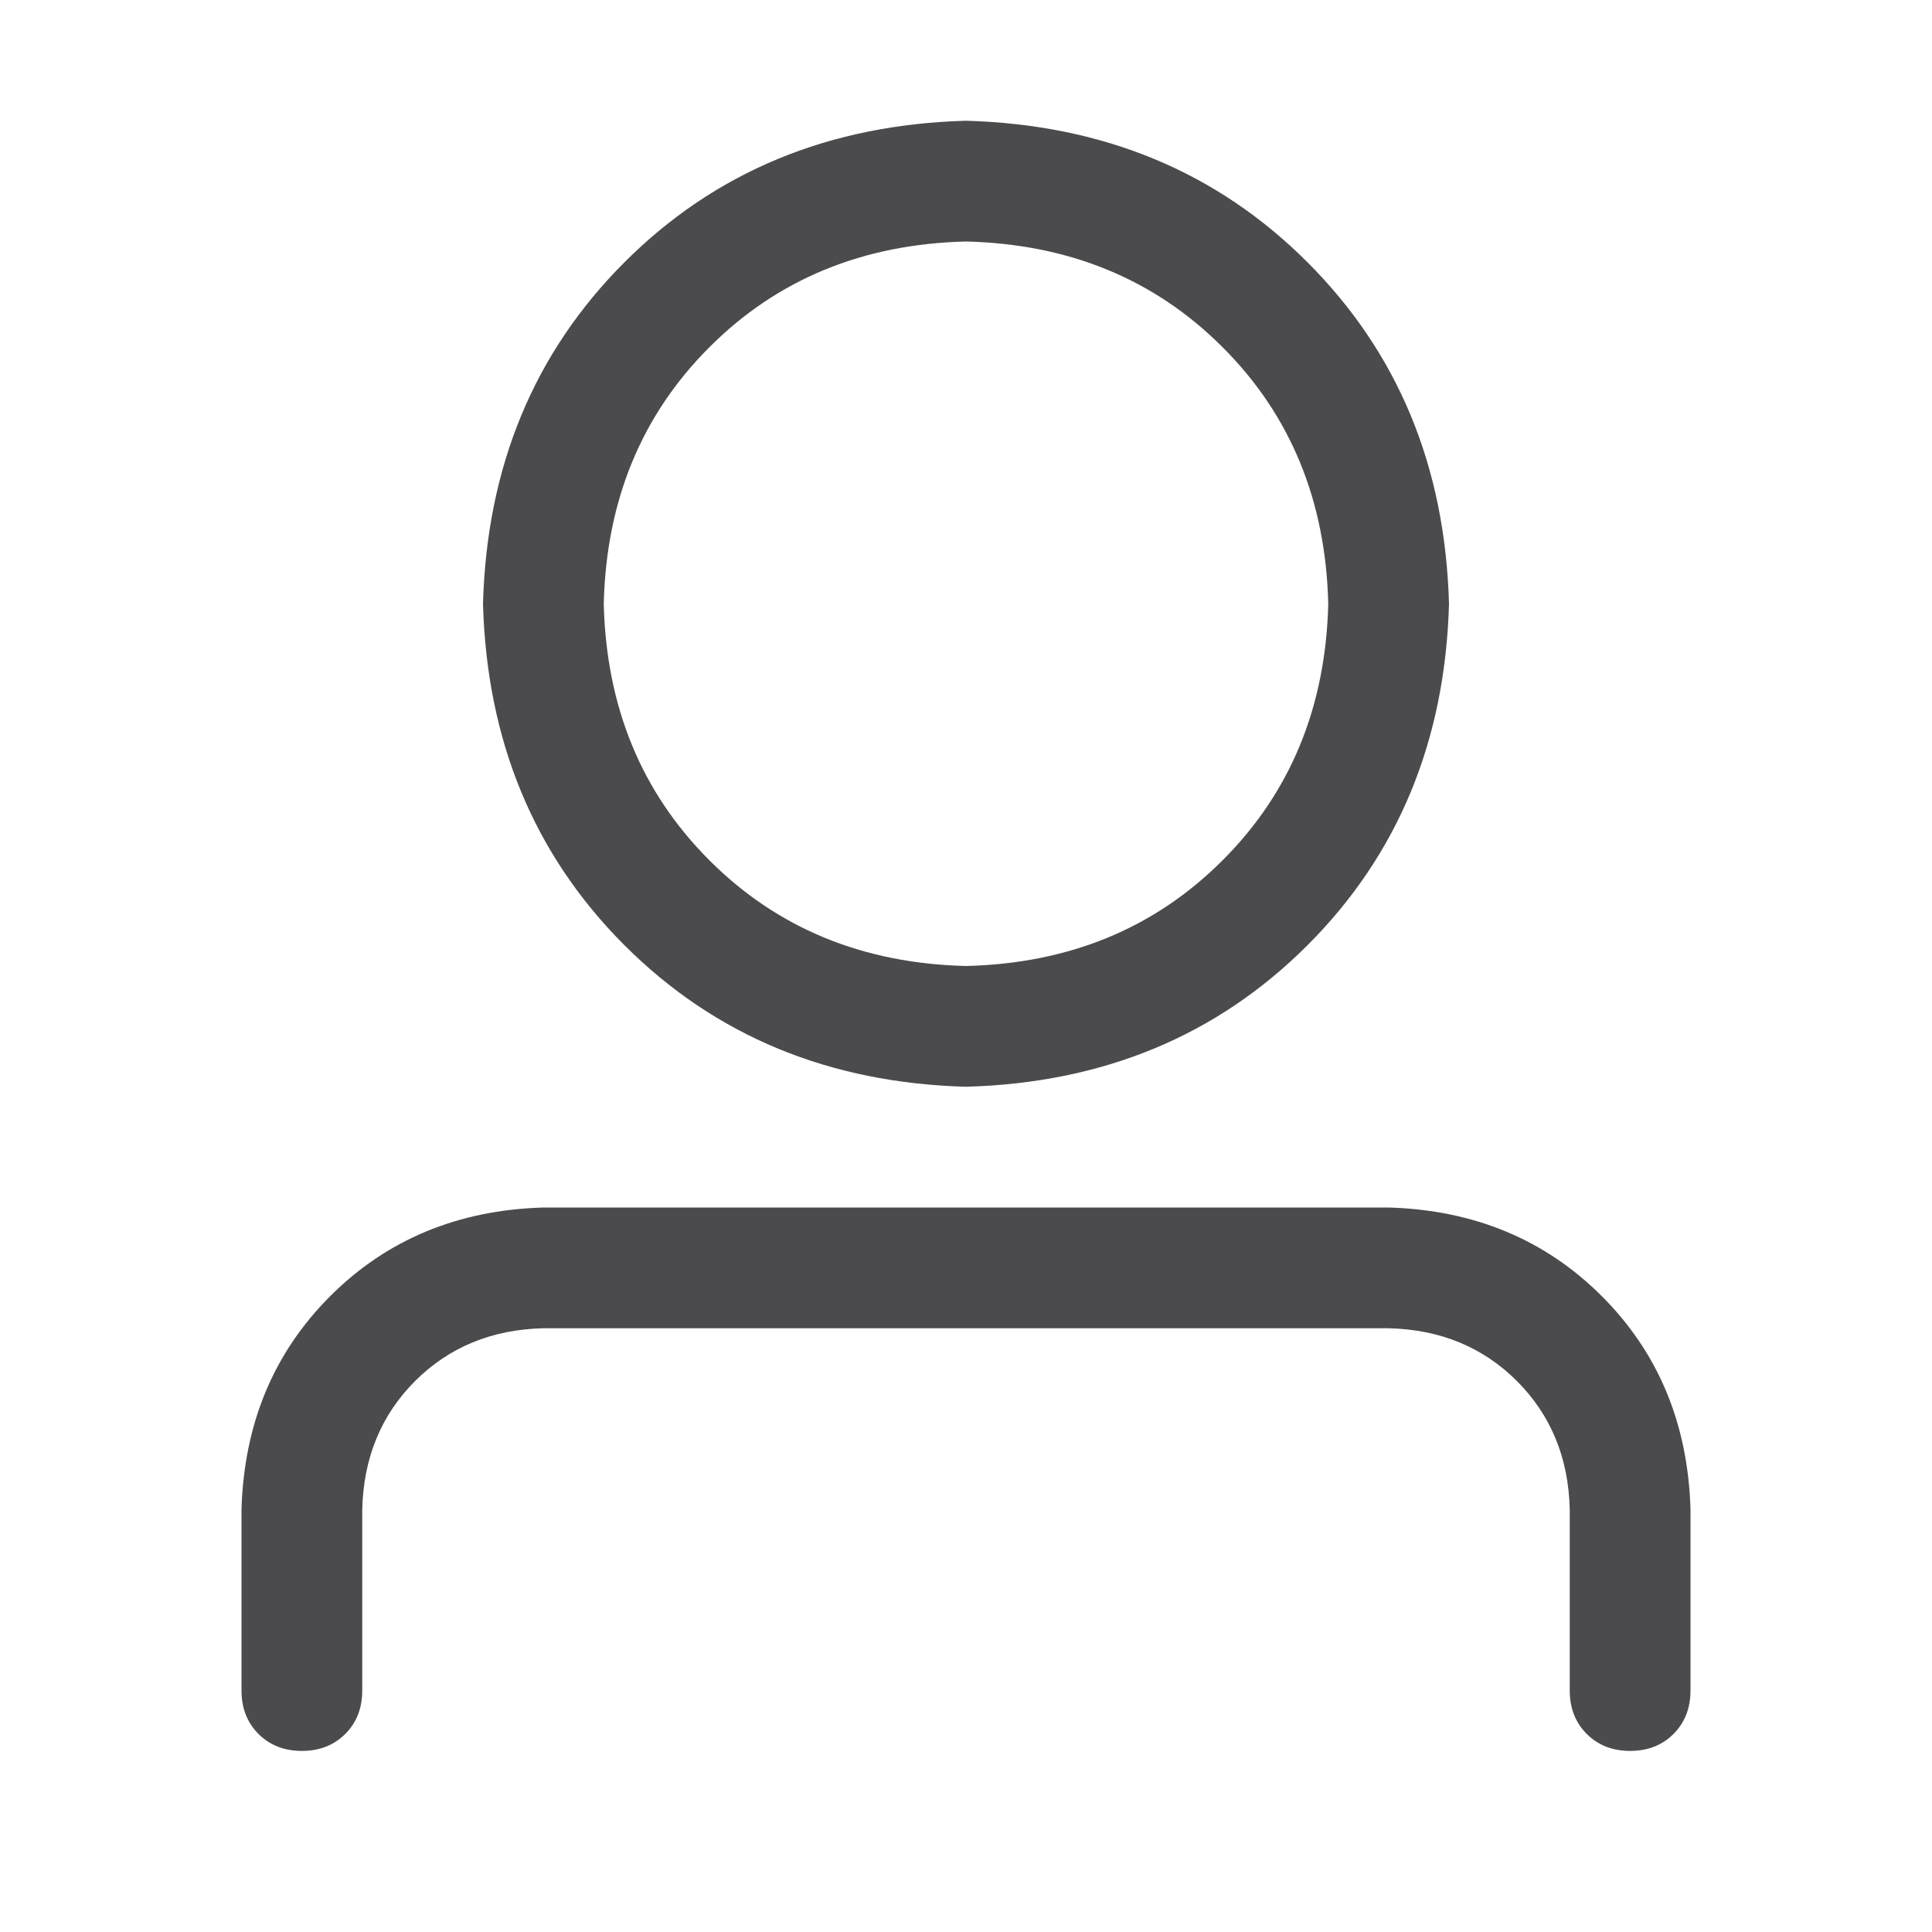 <svg width="30" height="30" viewBox="0 0 30 30" fill="none" xmlns="http://www.w3.org/2000/svg">
<mask id="mask0_706_1188" style="mask-type:alpha" maskUnits="userSpaceOnUse" x="0" y="0" width="30" height="30">
<rect width="30" height="30" fill="#D9D9D9"/>
</mask>
<g mask="url(#mask0_706_1188)">
</g>
<path d="M15 15C16.602 14.961 17.93 14.414 18.984 13.359C20.039 12.305 20.586 10.977 20.625 9.375C20.586 7.773 20.039 6.445 18.984 5.391C17.93 4.336 16.602 3.789 15 3.75C13.398 3.789 12.07 4.336 11.016 5.391C9.961 6.445 9.414 7.773 9.375 9.375C9.414 10.977 9.961 12.305 11.016 13.359C12.07 14.414 13.398 14.961 15 15ZM15 16.875C12.871 16.816 11.104 16.084 9.697 14.678C8.291 13.271 7.559 11.504 7.5 9.375C7.559 7.246 8.291 5.479 9.697 4.072C11.104 2.666 12.871 1.934 15 1.875C17.129 1.934 18.896 2.666 20.302 4.072C21.709 5.479 22.441 7.246 22.5 9.375C22.441 11.504 21.709 13.271 20.302 14.678C18.896 16.084 17.129 16.816 15 16.875ZM24.375 26.25V23.438C24.356 22.637 24.082 21.973 23.555 21.445C23.027 20.918 22.363 20.644 21.562 20.625H8.438C7.637 20.644 6.973 20.918 6.445 21.445C5.918 21.973 5.644 22.637 5.625 23.438V26.25C5.625 26.524 5.537 26.748 5.362 26.924C5.186 27.1 4.961 27.188 4.688 27.188C4.414 27.188 4.189 27.1 4.013 26.924C3.838 26.748 3.75 26.524 3.75 26.25V23.438C3.789 22.109 4.248 21.006 5.127 20.127C6.006 19.248 7.109 18.789 8.438 18.75H21.562C22.891 18.789 23.994 19.248 24.873 20.127C25.752 21.006 26.211 22.109 26.25 23.438V26.25C26.25 26.524 26.162 26.748 25.987 26.924C25.811 27.1 25.586 27.188 25.312 27.188C25.039 27.188 24.814 27.1 24.638 26.924C24.463 26.748 24.375 26.524 24.375 26.25Z" fill="#4B4B4D"/>
</svg>
